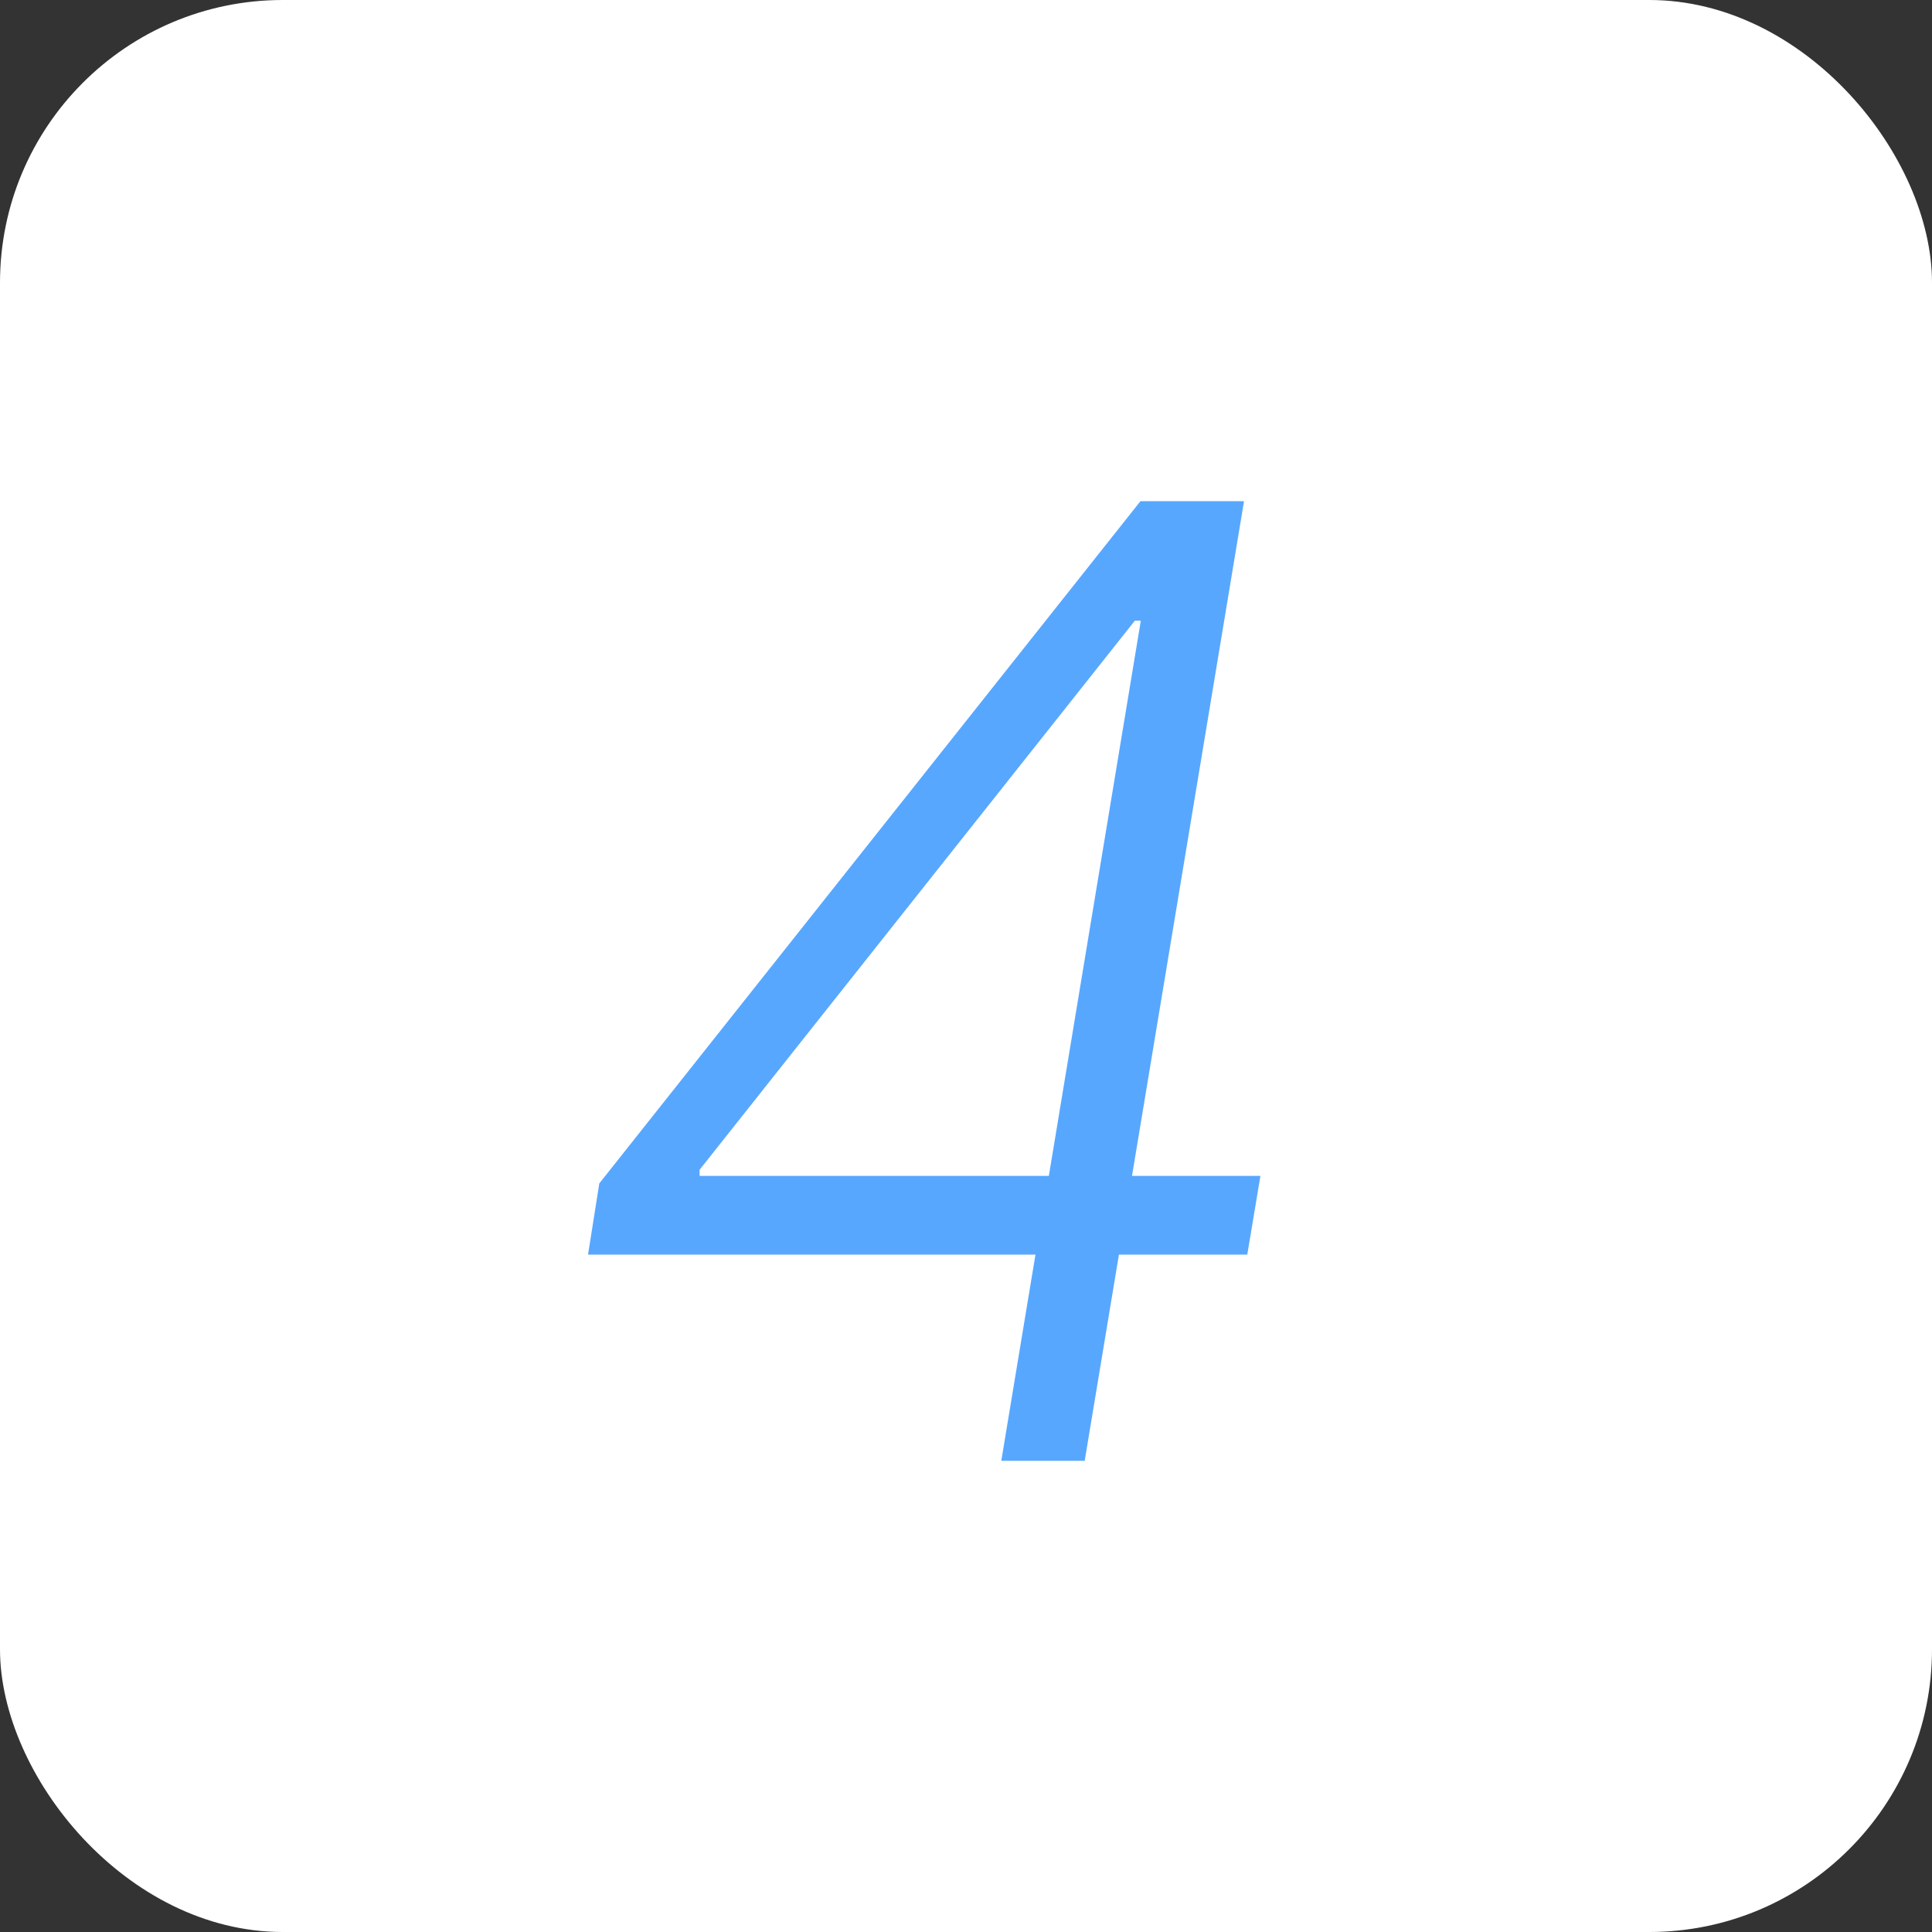 <svg width="41" height="41" viewBox="0 0 41 41" fill="none" xmlns="http://www.w3.org/2000/svg">
<rect x="0" y="0" width="41" height="41" fill="#333333" stroke="none"/>
<rect width="41" height="41" rx="6" fill="white"/>
<path d="M12.479 26.625L12.718 25.114L24.202 10.636H25.316L24.908 13.172H24.083L14.846 24.825V24.954H26.748L26.469 26.625H12.479ZM21.249 31L22.055 26.138L22.174 25.462L24.63 10.636H26.4L23.019 31H21.249Z" fill="#007AFF" fill-opacity="0.66"/>
</svg>
